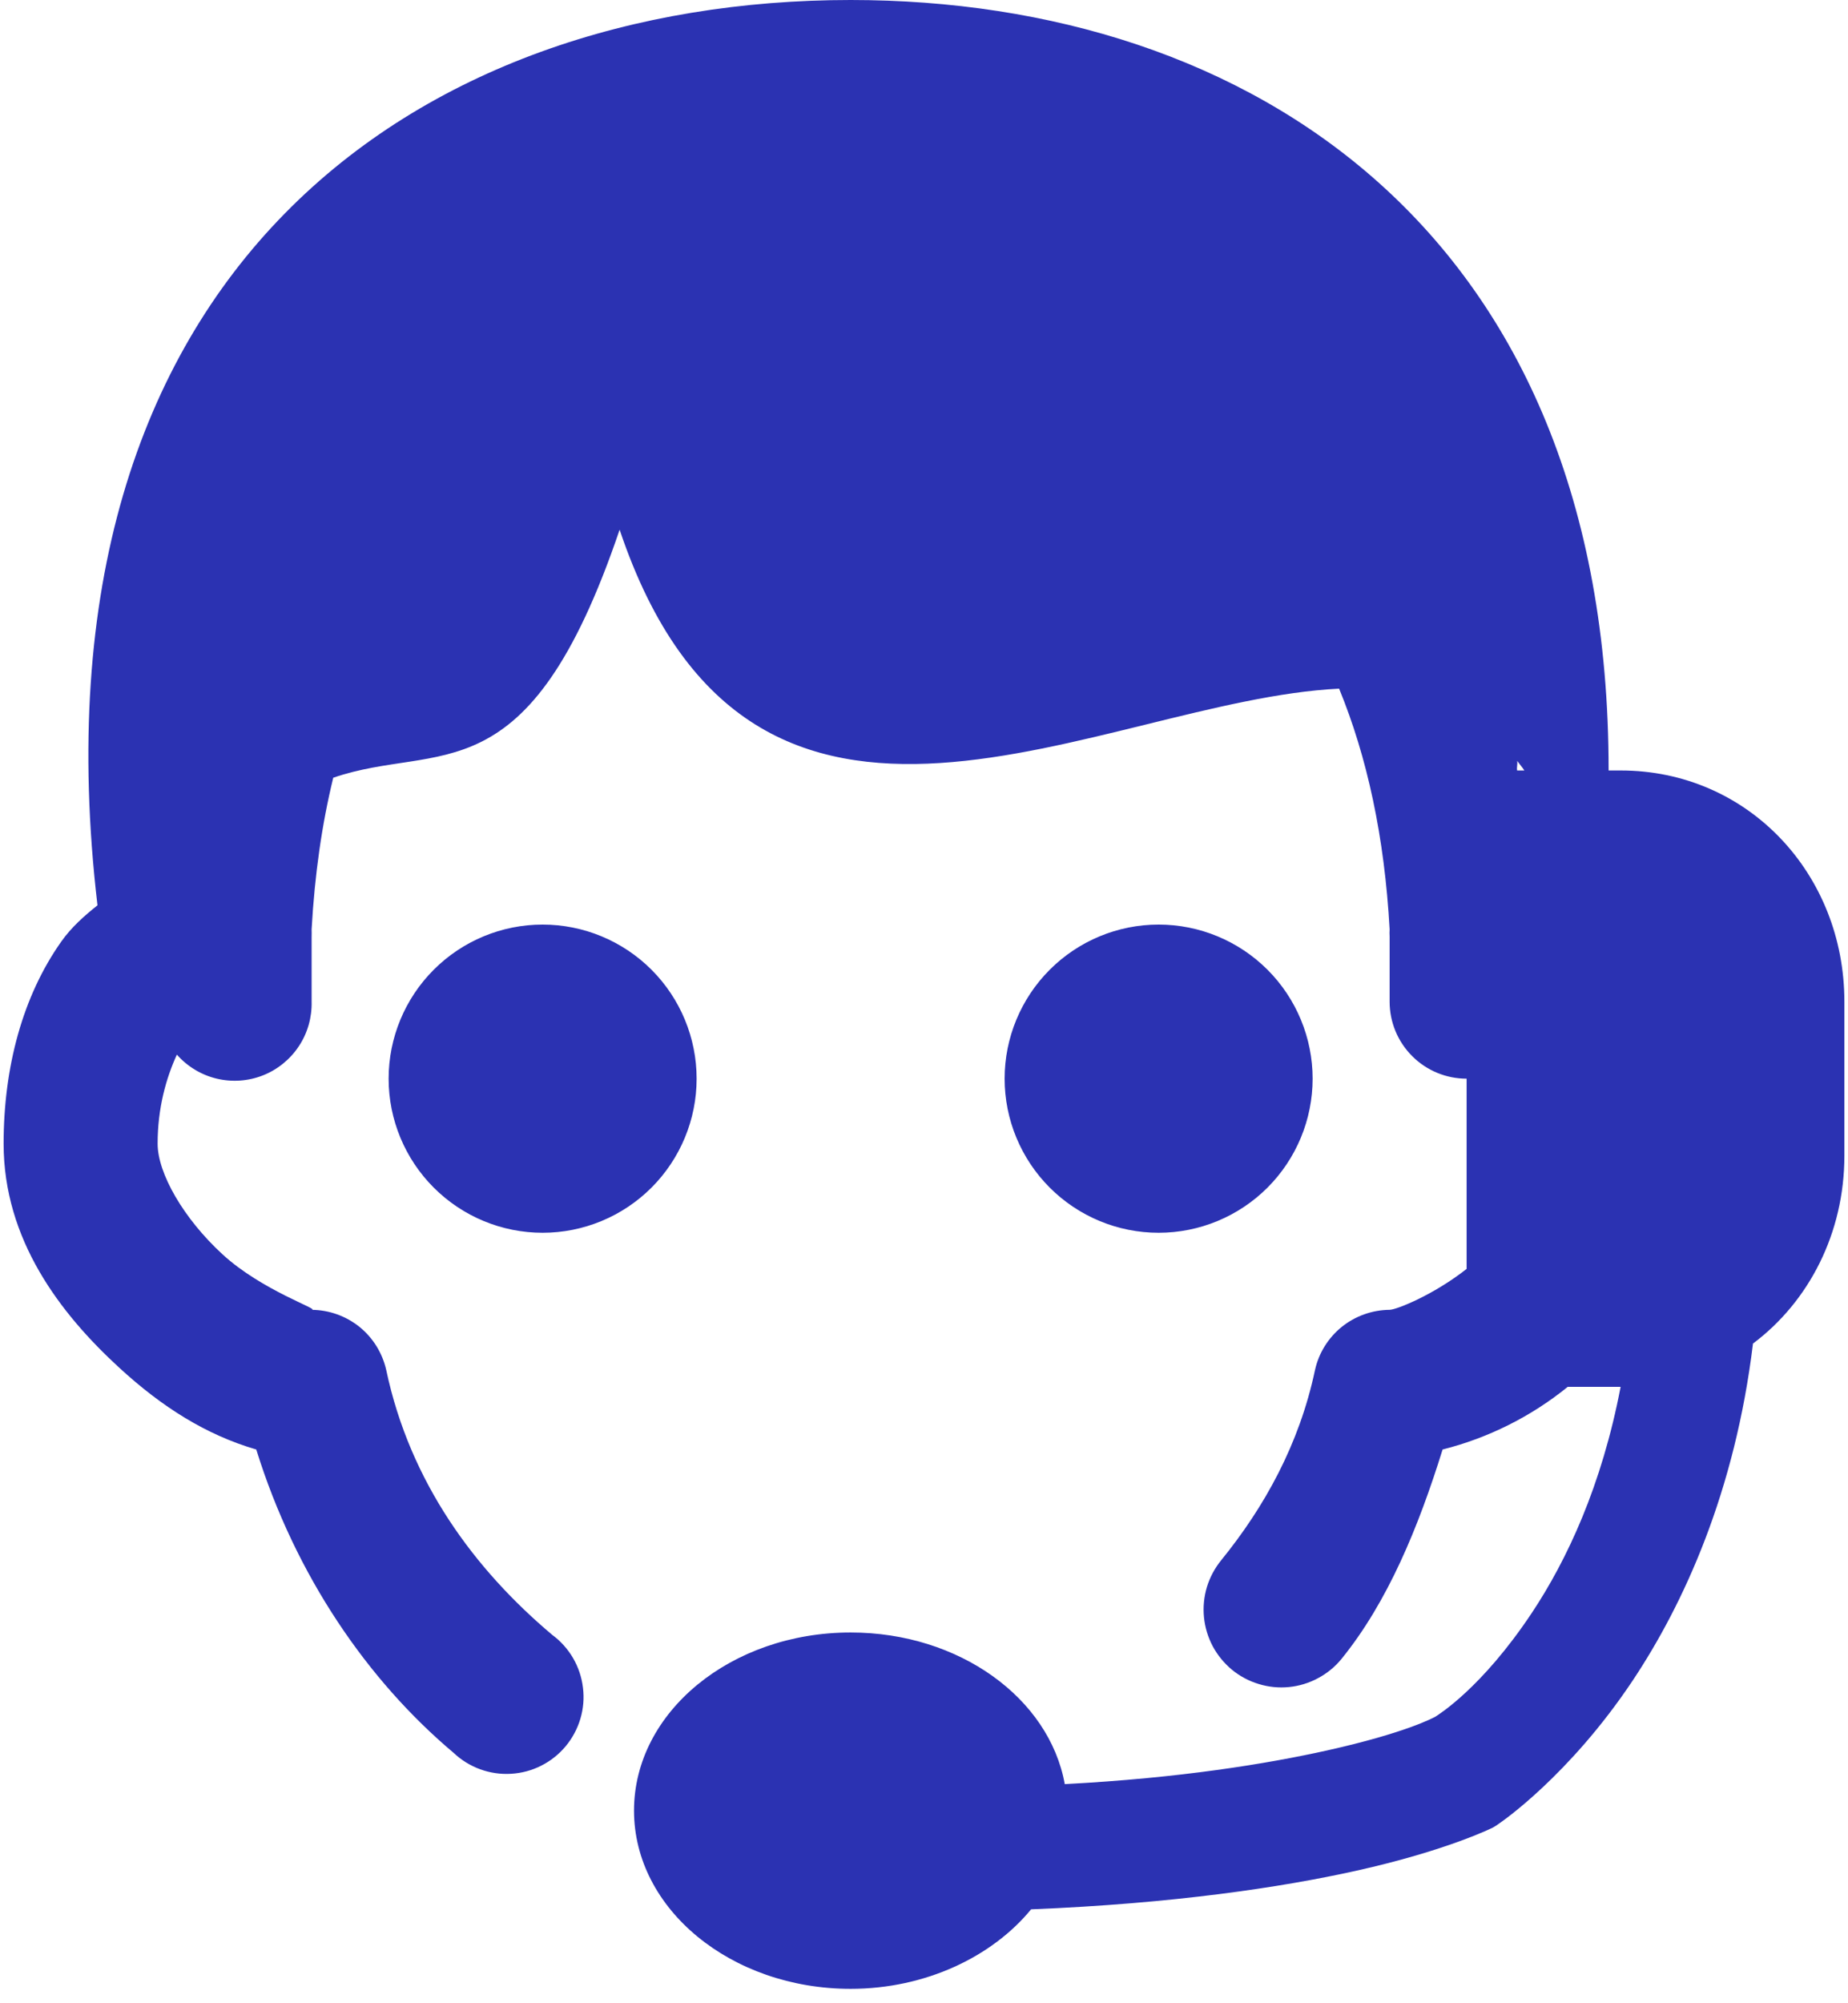<svg width="24" height="26" viewBox="0 0 24 26" fill="none" xmlns="http://www.w3.org/2000/svg">
<path d="M11.047 0C5.459 0 0.295 3.477 1.266 11.75C1.093 11.888 0.926 12.036 0.797 12.219C0.294 12.929 0.047 13.852 0.047 14.844C0.047 16.089 0.781 17.047 1.547 17.75C2.107 18.265 2.68 18.624 3.328 18.813C3.838 20.453 4.777 21.813 5.891 22.75C5.99 22.844 6.107 22.916 6.235 22.963C6.364 23.01 6.5 23.03 6.636 23.022C6.773 23.014 6.906 22.979 7.028 22.917C7.15 22.856 7.258 22.77 7.345 22.666C7.433 22.561 7.498 22.439 7.537 22.309C7.576 22.178 7.588 22.04 7.571 21.905C7.555 21.769 7.511 21.639 7.443 21.521C7.374 21.403 7.282 21.3 7.172 21.219C6.166 20.372 5.325 19.241 5.016 17.781C4.966 17.561 4.844 17.363 4.668 17.221C4.492 17.08 4.273 17.002 4.047 17C4.17 17 3.401 16.75 2.891 16.281C2.381 15.813 2.047 15.226 2.047 14.844C2.047 14.38 2.158 13.992 2.297 13.688C2.433 13.842 2.613 13.951 2.812 13.999C3.012 14.047 3.222 14.033 3.413 13.958C3.604 13.883 3.768 13.75 3.881 13.579C3.995 13.408 4.052 13.205 4.047 13V12.156C4.048 12.125 4.048 12.093 4.047 12.062C4.087 11.349 4.181 10.694 4.328 10.094C5.707 9.62 6.855 10.389 8.047 6.875C9.787 12.048 14.293 9.089 17.391 8.938C17.755 9.823 17.981 10.863 18.047 12.062C18.045 12.093 18.045 12.125 18.047 12.156V13C18.047 13.265 18.152 13.52 18.34 13.707C18.527 13.895 18.782 14 19.047 14V16.469C18.613 16.81 18.132 17 18.047 17C17.821 17.002 17.602 17.08 17.426 17.221C17.25 17.363 17.127 17.561 17.078 17.781C16.874 18.747 16.42 19.56 15.86 20.25C15.776 20.353 15.713 20.471 15.674 20.598C15.636 20.725 15.623 20.858 15.636 20.99C15.649 21.122 15.688 21.25 15.75 21.367C15.813 21.484 15.898 21.587 16 21.672C16.103 21.756 16.221 21.819 16.348 21.857C16.475 21.896 16.608 21.909 16.74 21.896C16.872 21.883 17 21.844 17.117 21.781C17.234 21.719 17.338 21.634 17.422 21.531C18.022 20.792 18.42 19.825 18.735 18.813C19.329 18.663 19.884 18.386 20.36 18H21.047C20.802 19.281 20.351 20.248 19.891 20.938C19.241 21.913 18.681 22.254 18.641 22.281C18.612 22.296 18.257 22.491 17.234 22.719C16.454 22.892 15.331 23.077 13.828 23.156C13.627 22.041 12.459 21.188 11.047 21.188C9.493 21.188 8.234 22.223 8.234 23.5C8.234 24.777 9.494 25.813 11.047 25.813C12.018 25.813 12.885 25.397 13.391 24.781C15.241 24.707 16.647 24.495 17.61 24.281C18.796 24.018 19.39 23.719 19.39 23.719C19.423 23.7 19.455 23.679 19.485 23.656C19.485 23.656 20.377 23.051 21.203 21.813C21.871 20.811 22.533 19.358 22.766 17.438C23.494 16.893 23.953 16.002 23.953 15V13C23.953 11.343 22.703 10 21.047 10H20.891C20.895 3.002 16.221 0 11.047 0ZM19.703 9.875C19.733 9.917 19.768 9.955 19.797 10H19.703C19.695 9.959 19.712 9.916 19.703 9.875ZM7.047 12C6.516 12 6.008 12.211 5.633 12.586C5.258 12.961 5.047 13.47 5.047 14C5.047 14.53 5.258 15.039 5.633 15.414C6.008 15.789 6.516 16 7.047 16C7.577 16 8.086 15.789 8.461 15.414C8.836 15.039 9.047 14.53 9.047 14C9.047 13.47 8.836 12.961 8.461 12.586C8.086 12.211 7.577 12 7.047 12ZM15.047 12C14.516 12 14.008 12.211 13.633 12.586C13.258 12.961 13.047 13.47 13.047 14C13.047 14.53 13.258 15.039 13.633 15.414C14.008 15.789 14.516 16 15.047 16C15.577 16 16.086 15.789 16.461 15.414C16.836 15.039 17.047 14.53 17.047 14C17.047 13.47 16.836 12.961 16.461 12.586C16.086 12.211 15.577 12 15.047 12Z" fill="#2B32B2"/>
</svg>
